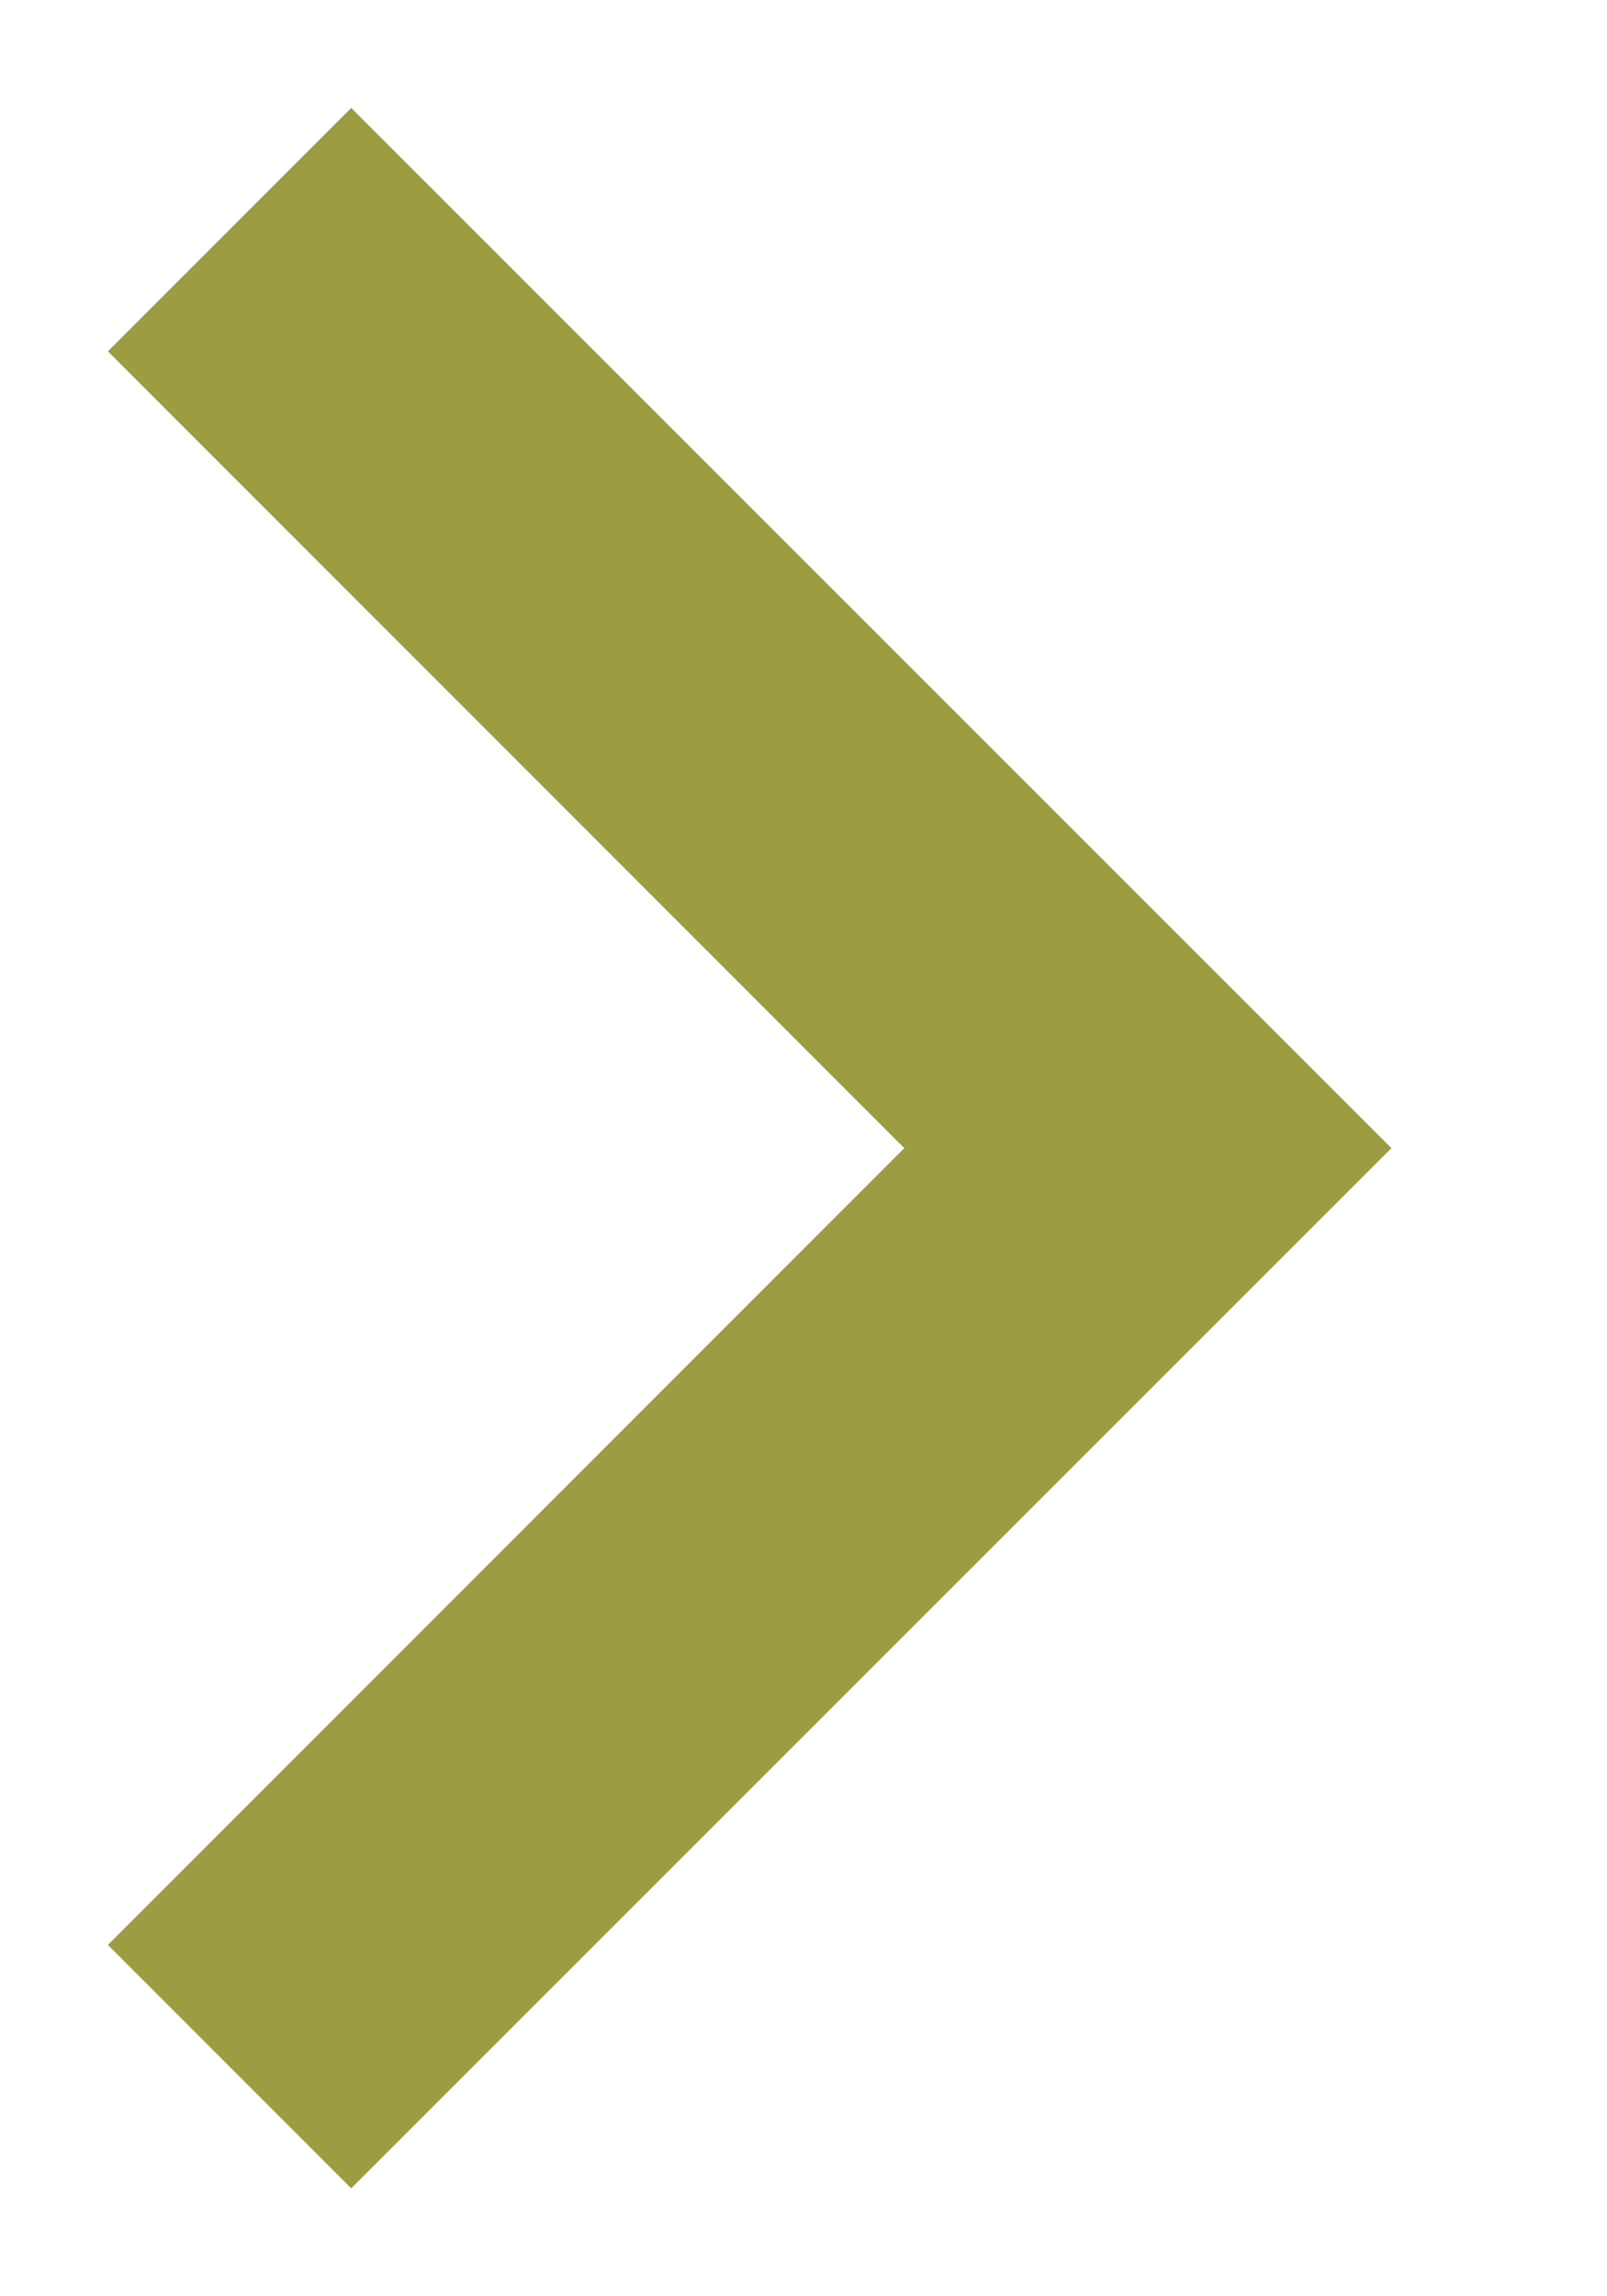 <svg width="7" height="10" viewBox="0 0 7 10" fill="none" xmlns="http://www.w3.org/2000/svg">
<path fill-rule="evenodd" clip-rule="evenodd" d="M3.939 5L0.47 1.53L1.53 0.47L6.061 5L1.53 9.53L0.47 8.47L3.939 5Z" fill="#9C9C42"/>
</svg>
